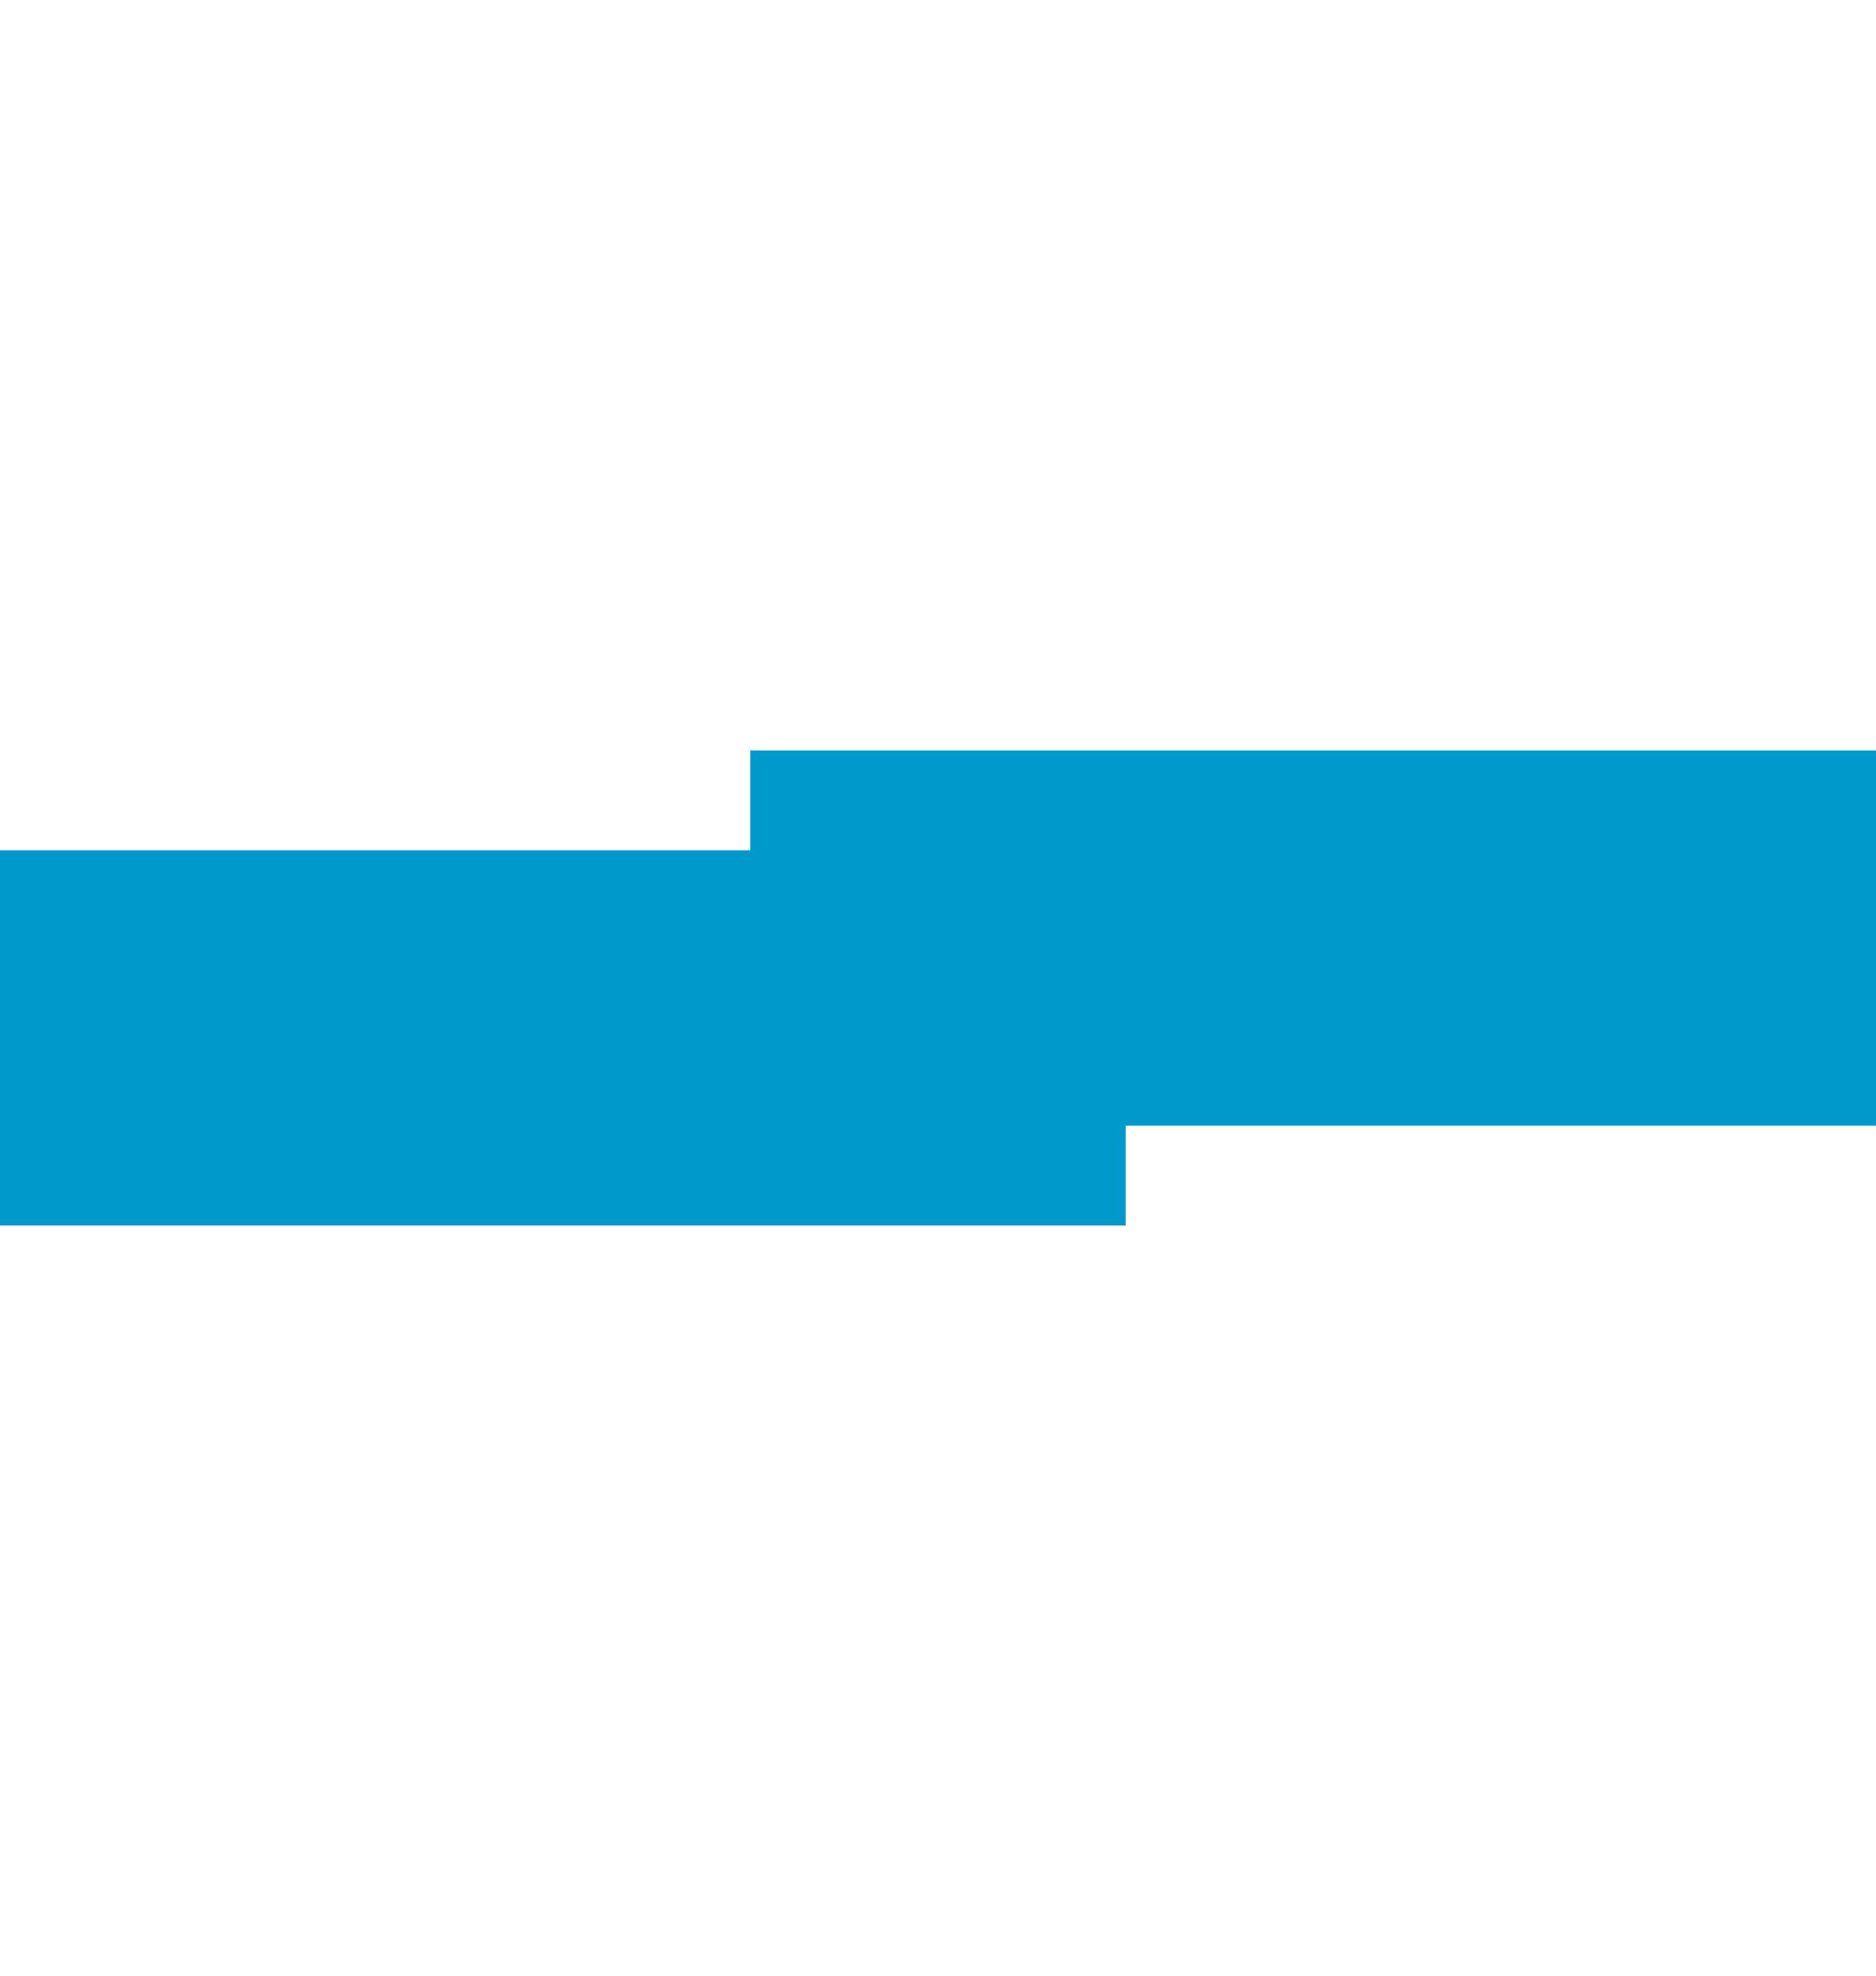 ﻿<?xml version="1.0" encoding="utf-8"?>
<svg version="1.1" xmlns:xlink="http://www.w3.org/1999/xlink" width="10px" height="10.532px" preserveAspectRatio="xMidYMin meet" viewBox="678 337  8 10.532" xmlns="http://www.w3.org/2000/svg">
  <path d="M 493 272  L 583.853 272  L 583.853 342.532  L 682 342.532  L 682 342  L 694 342  " stroke-width="2" stroke="#0099cc" fill="none" />
  <path d="M 692 351.5  L 706 342  L 692 332.5  L 692 351.5  Z " fill-rule="nonzero" fill="#0099cc" stroke="none" />
</svg>